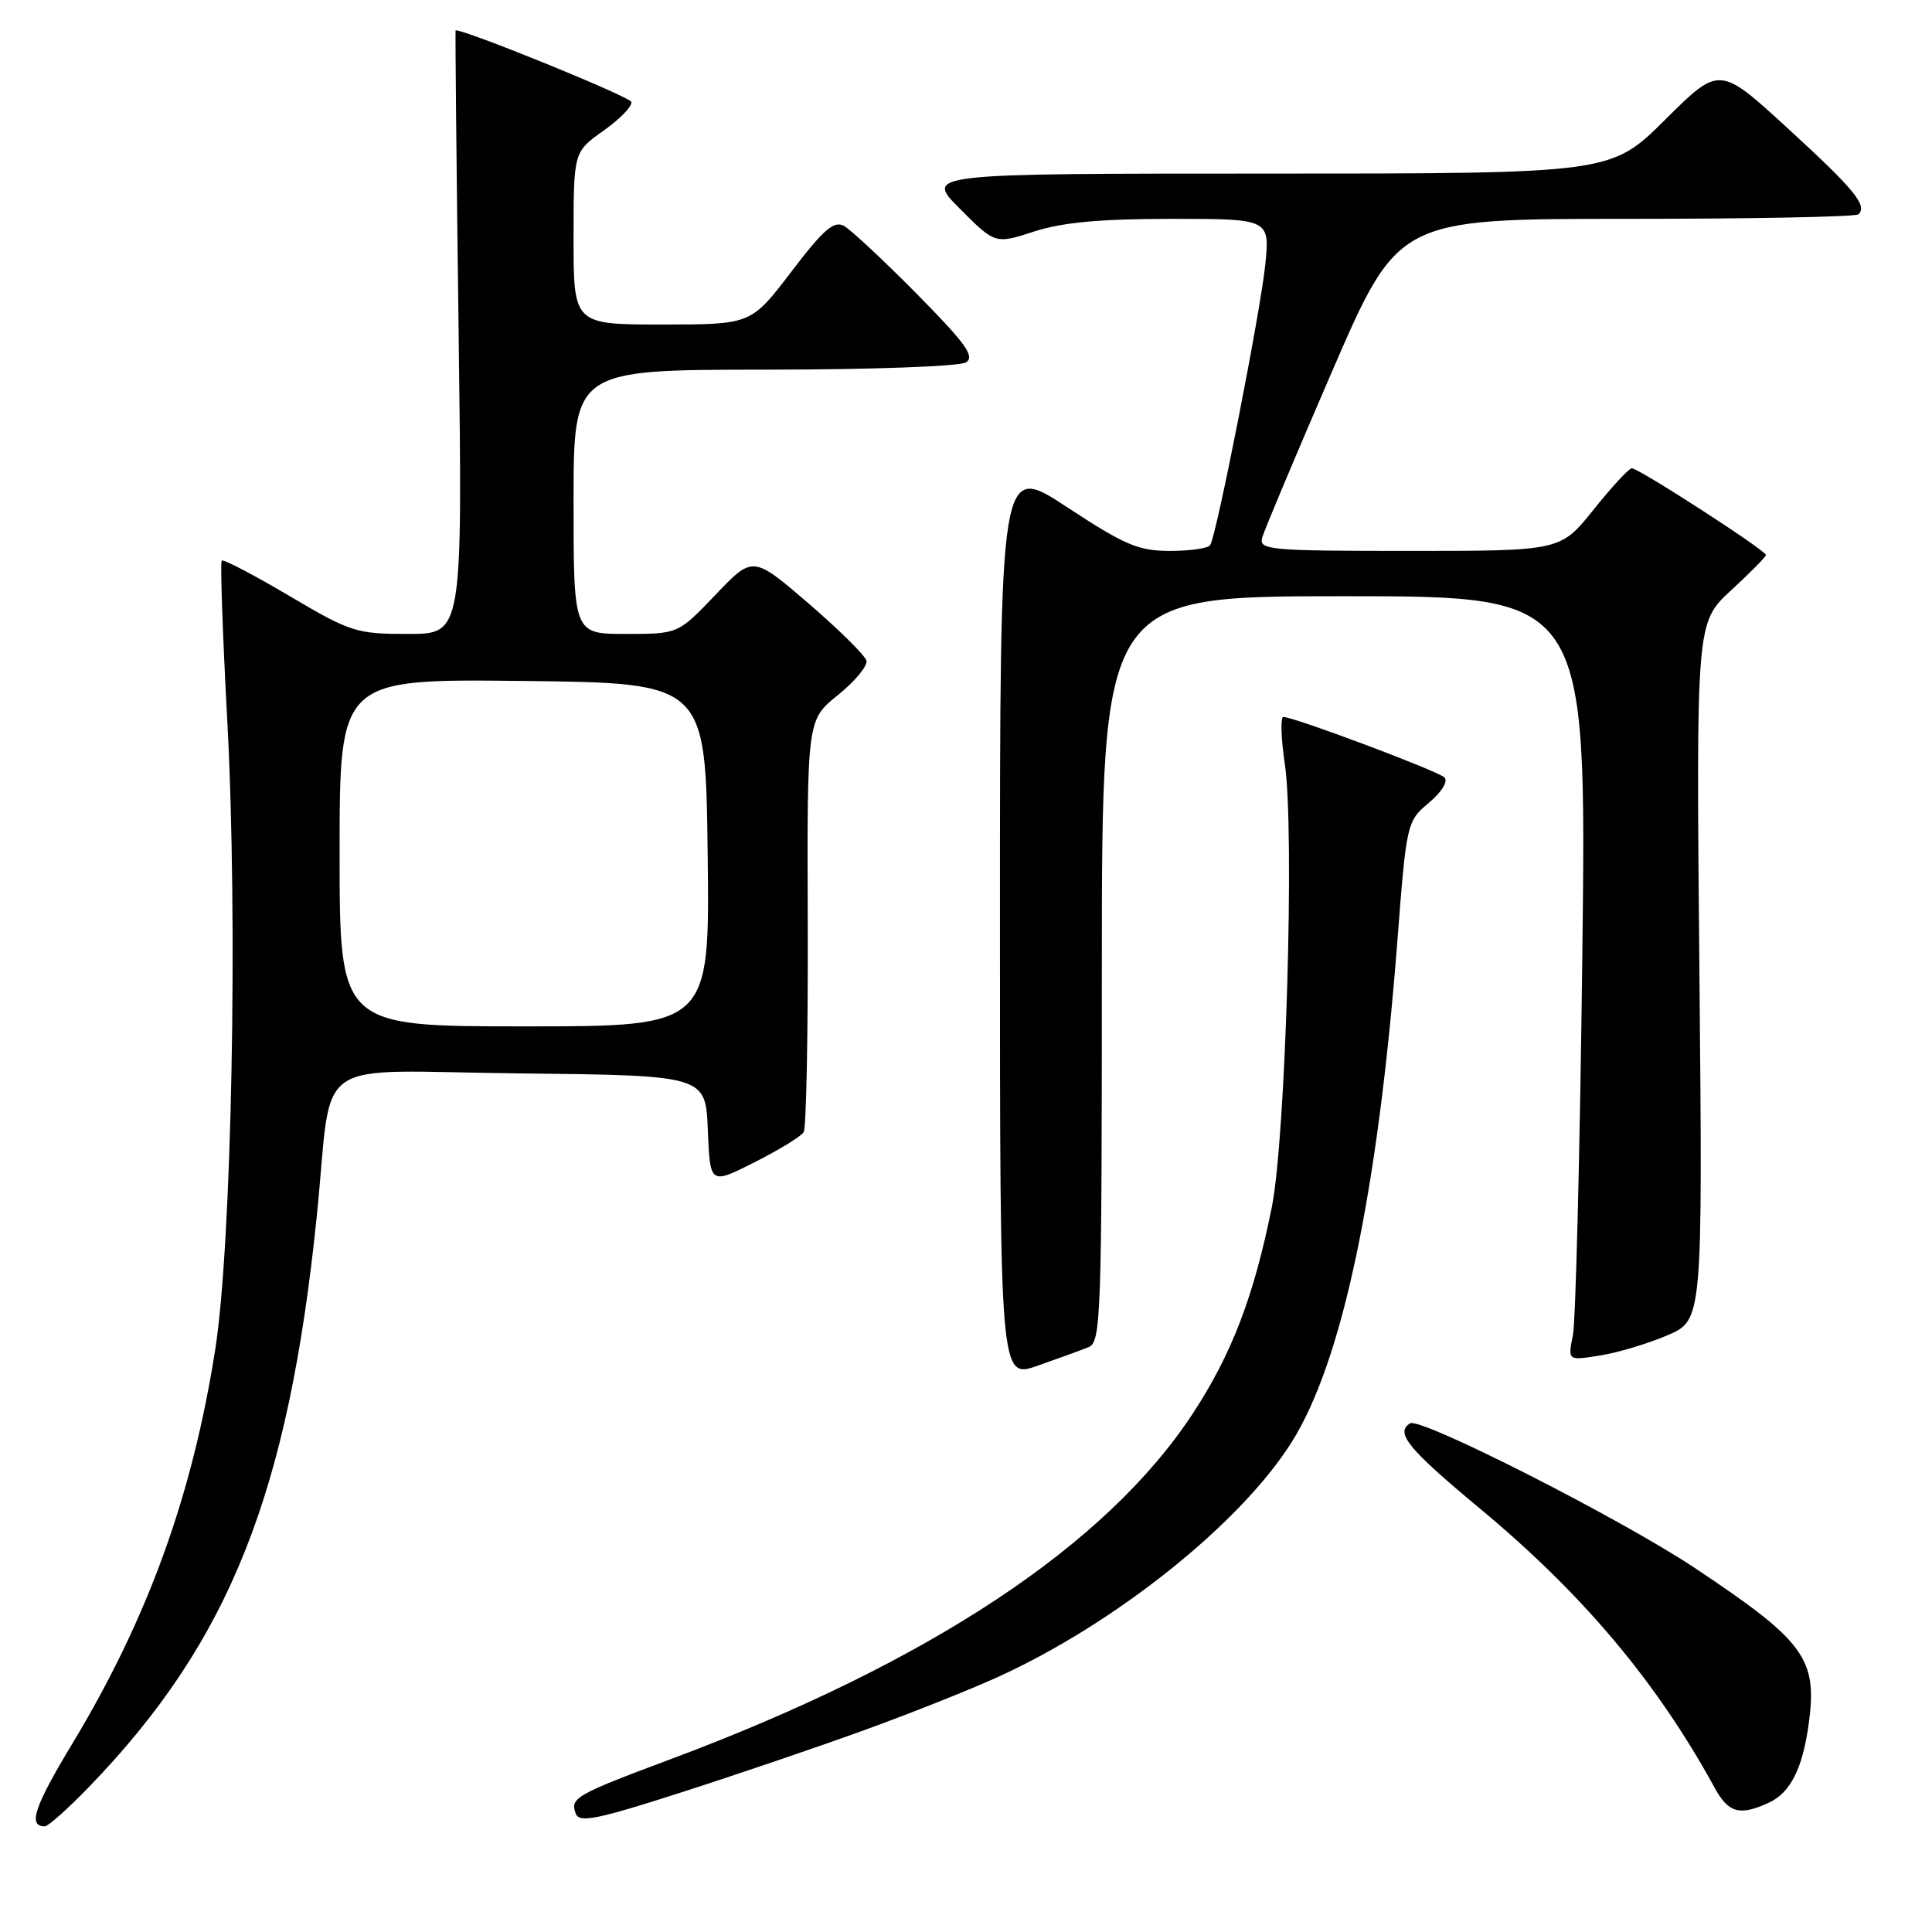 <?xml version="1.0" encoding="UTF-8" standalone="no"?>
<!DOCTYPE svg PUBLIC "-//W3C//DTD SVG 1.1//EN" "http://www.w3.org/Graphics/SVG/1.1/DTD/svg11.dtd" >
<svg xmlns="http://www.w3.org/2000/svg" xmlns:xlink="http://www.w3.org/1999/xlink" version="1.1" viewBox="0 0 256 256">
 <g >
 <path fill="currentColor"
d=" M 11.82 236.75 C 30.43 217.48 38.23 197.91 41.99 161.00 C 44.18 139.48 40.68 141.93 68.81 142.23 C 93.50 142.50 93.50 142.50 93.79 149.74 C 94.09 156.98 94.09 156.98 99.97 154.01 C 103.21 152.38 106.14 150.58 106.49 150.02 C 106.84 149.45 107.08 136.93 107.03 122.19 C 106.94 95.38 106.94 95.38 111.03 92.10 C 113.27 90.29 114.97 88.25 114.81 87.55 C 114.64 86.86 111.18 83.44 107.13 79.95 C 99.76 73.62 99.76 73.62 94.81 78.81 C 89.86 84.00 89.86 84.00 82.93 84.00 C 76.00 84.00 76.00 84.00 76.00 66.50 C 76.00 49.00 76.00 49.00 101.25 48.98 C 115.52 48.98 127.15 48.55 128.00 48.02 C 129.21 47.24 127.97 45.52 121.50 38.96 C 117.10 34.51 112.75 30.45 111.84 29.94 C 110.50 29.20 109.14 30.38 104.85 36.01 C 99.52 43.00 99.52 43.00 87.76 43.00 C 76.00 43.00 76.00 43.00 76.00 31.56 C 76.00 20.13 76.00 20.13 79.98 17.31 C 82.16 15.77 83.82 14.05 83.65 13.50 C 83.43 12.80 62.07 4.09 60.37 4.01 C 60.31 4.00 60.48 22.00 60.77 44.00 C 61.29 84.00 61.29 84.00 54.08 84.00 C 47.21 84.00 46.46 83.76 38.32 78.95 C 33.62 76.17 29.59 74.07 29.38 74.28 C 29.17 74.50 29.50 84.08 30.12 95.58 C 31.54 122.06 30.71 164.84 28.52 178.82 C 25.47 198.22 19.59 214.44 9.61 231.00 C 4.52 239.43 3.67 242.00 5.93 242.00 C 6.38 242.00 9.03 239.64 11.82 236.75 Z  M 114.50 229.26 C 120.55 227.07 128.54 223.89 132.25 222.20 C 147.75 215.14 164.27 201.96 171.09 191.19 C 177.83 180.58 182.57 158.12 185.16 124.68 C 186.37 109.01 186.41 108.83 189.34 106.37 C 191.06 104.92 191.91 103.52 191.39 103.01 C 190.52 102.15 171.46 95.00 170.05 95.00 C 169.65 95.00 169.74 97.81 170.25 101.25 C 171.56 110.15 170.36 150.82 168.52 159.97 C 166.15 171.74 163.22 179.41 158.09 187.24 C 146.66 204.71 123.25 220.23 89.00 233.05 C 76.19 237.84 75.50 238.24 76.30 240.34 C 76.77 241.56 79.15 241.08 90.18 237.53 C 97.51 235.18 108.45 231.46 114.50 229.26 Z  M 234.34 238.89 C 237.22 237.58 238.85 234.37 239.66 228.44 C 240.85 219.77 239.18 217.49 224.50 207.72 C 214.74 201.23 188.21 187.75 186.84 188.60 C 184.83 189.84 186.59 191.99 195.99 199.80 C 209.70 211.18 219.51 222.83 227.20 236.89 C 229.03 240.23 230.50 240.64 234.34 238.89 Z  M 144.25 178.50 C 145.88 177.83 146.00 174.50 146.00 128.39 C 146.00 79.00 146.00 79.00 178.12 79.00 C 210.23 79.00 210.23 79.00 209.67 126.25 C 209.36 152.24 208.79 175.03 208.42 176.90 C 207.73 180.30 207.73 180.30 212.01 179.61 C 214.37 179.24 218.39 178.03 220.95 176.93 C 225.61 174.92 225.61 174.92 225.18 128.70 C 224.75 82.49 224.75 82.49 229.38 78.22 C 231.92 75.88 234.00 73.77 234.00 73.54 C 234.00 72.94 217.06 61.99 216.22 62.05 C 215.82 62.07 213.54 64.55 211.14 67.55 C 206.77 73.00 206.77 73.00 186.77 73.00 C 168.20 73.00 166.80 72.87 167.24 71.25 C 167.51 70.29 171.67 60.39 176.49 49.25 C 185.26 29.00 185.26 29.00 215.47 29.00 C 232.08 29.00 245.94 28.73 246.26 28.40 C 247.46 27.21 245.73 25.11 236.86 16.98 C 227.84 8.71 227.84 8.71 220.65 15.85 C 213.45 23.00 213.45 23.00 167.99 23.00 C 122.53 23.00 122.53 23.00 127.20 27.67 C 131.87 32.35 131.87 32.35 137.05 30.67 C 140.81 29.46 145.81 29.00 155.26 29.00 C 168.28 29.00 168.28 29.00 167.64 35.21 C 166.97 41.56 161.22 70.84 160.36 72.23 C 160.10 72.65 157.71 73.00 155.05 73.00 C 150.84 73.00 149.07 72.25 141.36 67.18 C 132.50 61.37 132.50 61.37 132.50 122.04 C 132.50 182.72 132.50 182.72 137.50 180.96 C 140.25 180.00 143.29 178.89 144.25 178.50 Z  M 45.00 112.98 C 45.00 89.96 45.00 89.96 69.25 90.23 C 93.50 90.50 93.50 90.50 93.77 113.25 C 94.04 136.00 94.04 136.00 69.52 136.00 C 45.00 136.00 45.00 136.00 45.00 112.98 Z "/>
</g>
</svg>